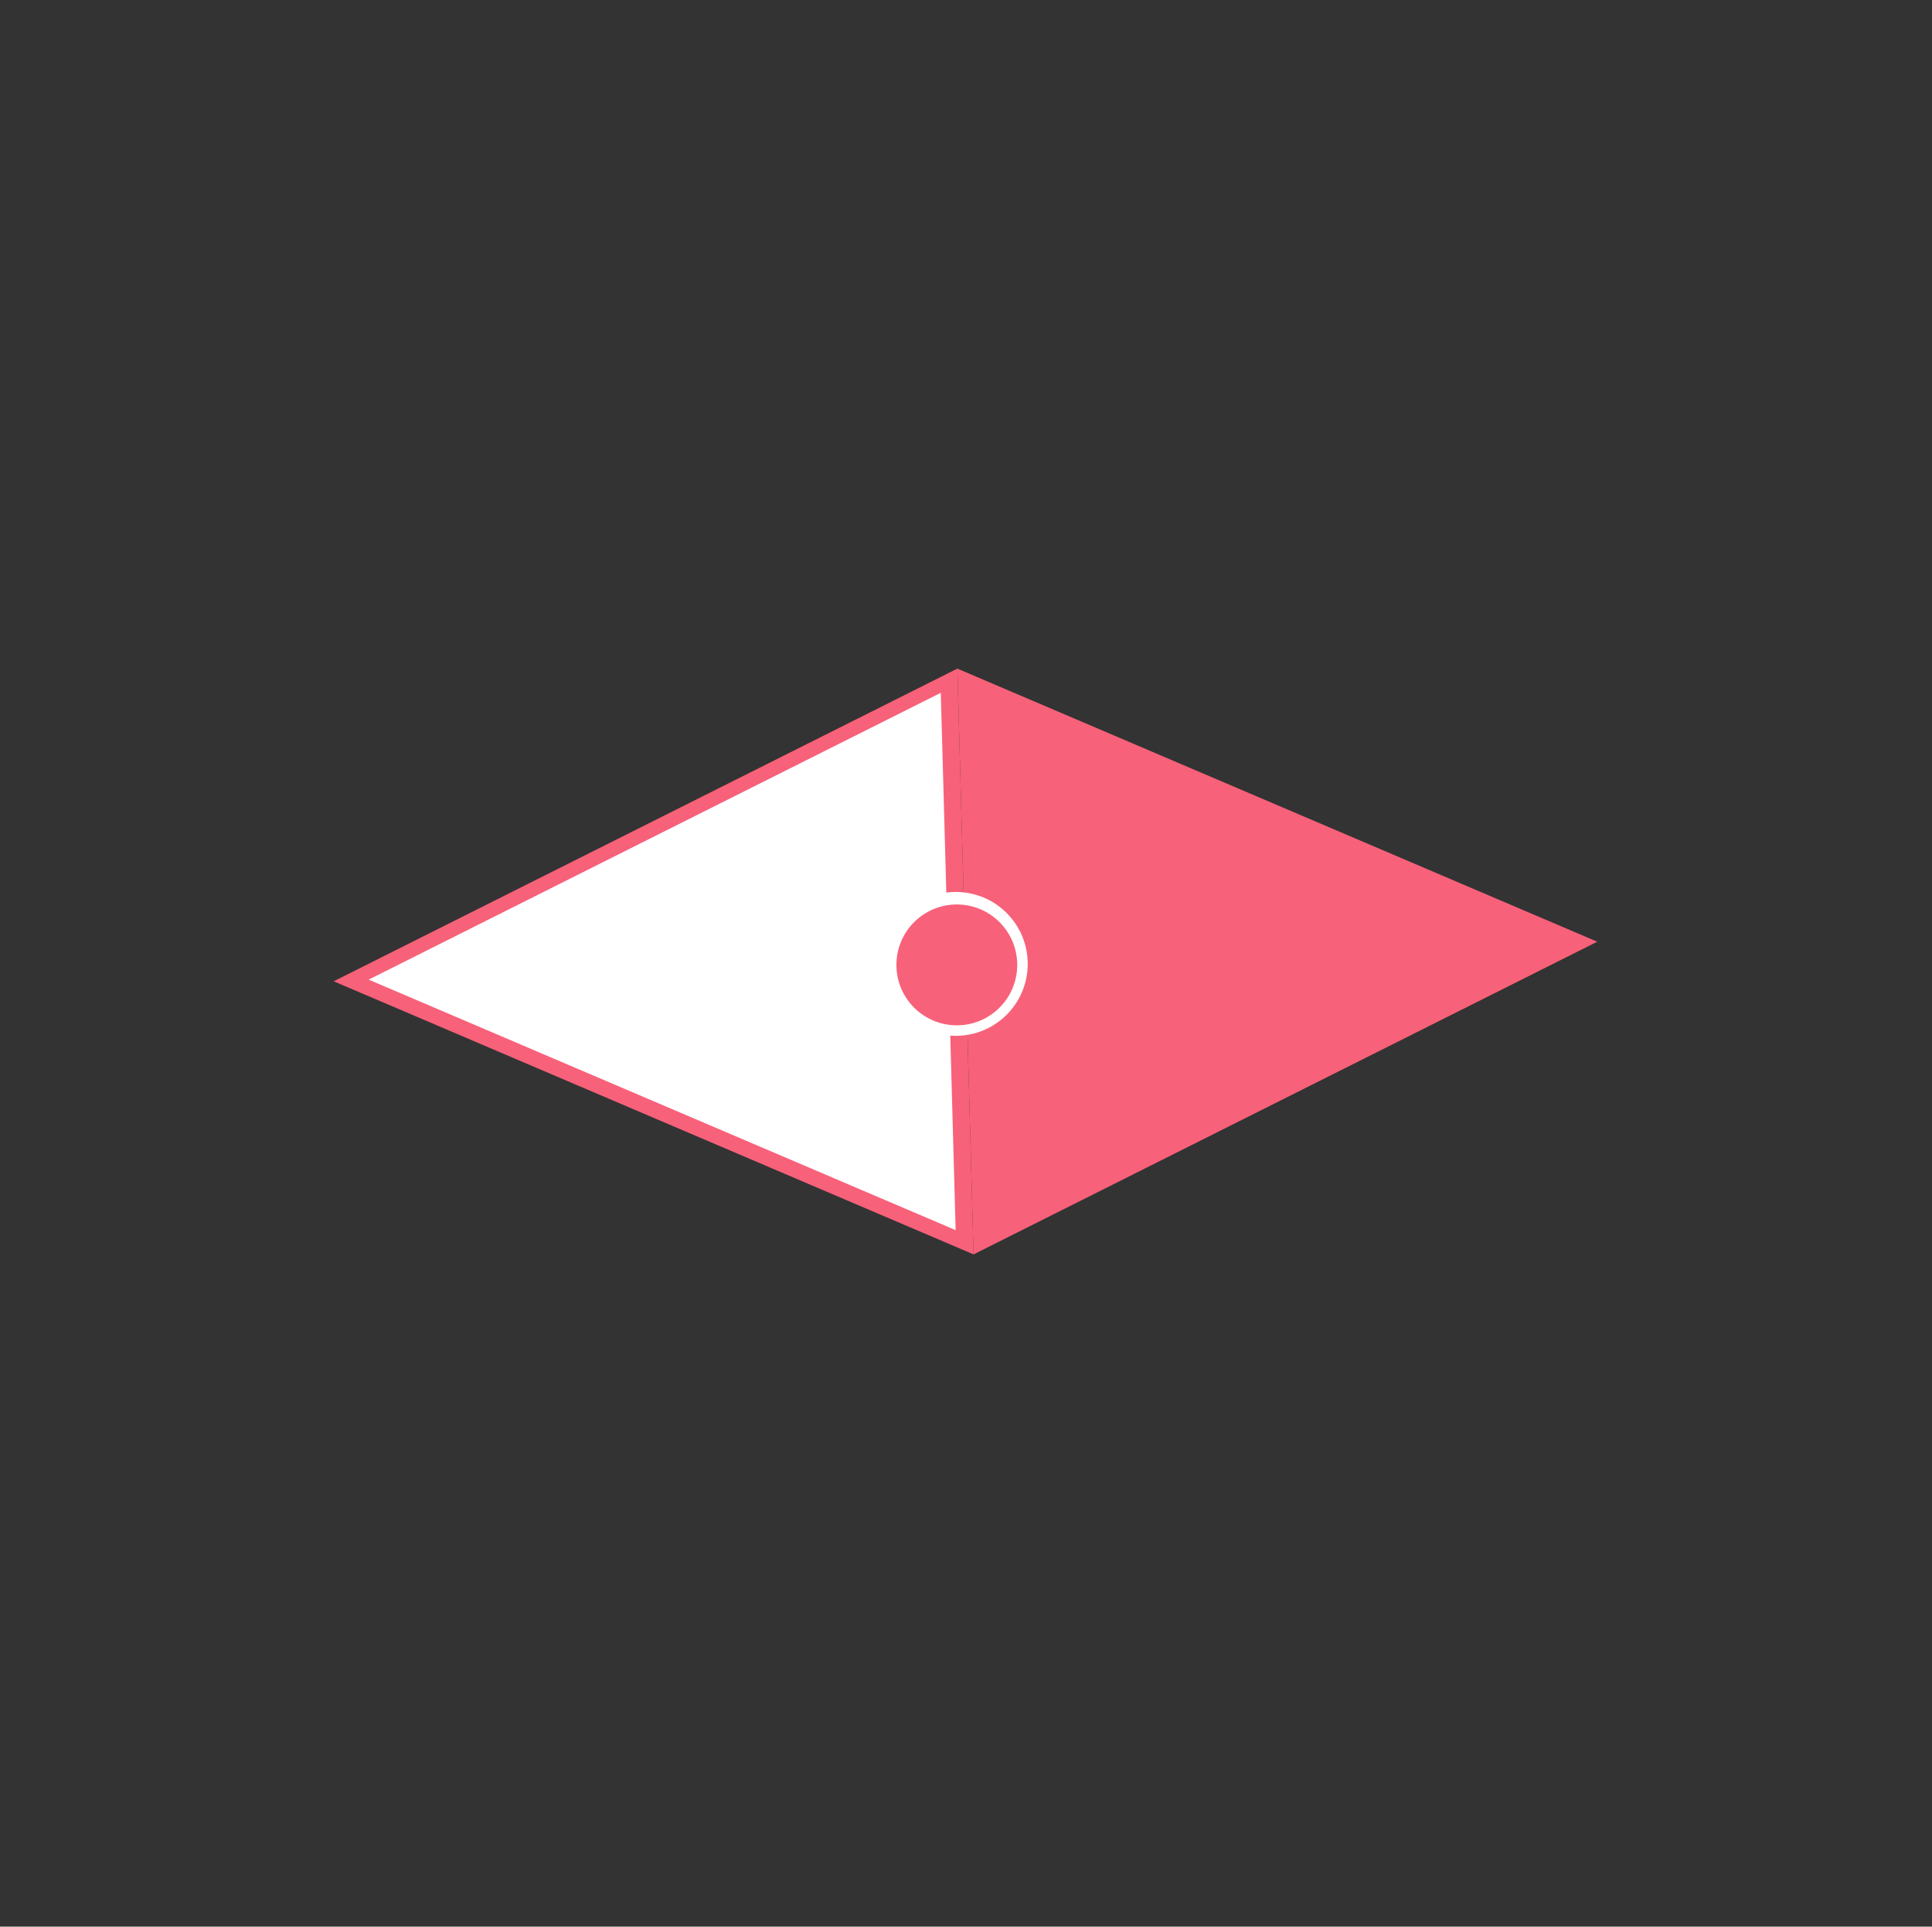 <svg width="336" height="335" viewBox="0 0 336 335" fill="none" xmlns="http://www.w3.org/2000/svg">
<rect x="0" y="0" width="336" height="335" fill="#333333" stroke="none"/>
<path d="M277.783 163.741L169.315 218.108L166.499 116.256L277.783 163.741Z" fill="#F8617A"/>
<path d="M58.032 170.623L166.499 116.256L169.315 218.108L58.032 170.623Z" fill="#F8617A"/>
<path d="M64.115 170.333L163.616 120.461L166.199 213.893L64.115 170.333Z" fill="white"/>
<circle cx="12.5" cy="12.5" r="12.5" transform="matrix(-0.745 0.668 -0.668 -0.745 183.889 168.559)" fill="white"/>
<circle cx="10.5" cy="10.5" r="10.5" transform="matrix(-0.745 0.668 -0.668 -0.745 181.24 168.581)" fill="#F8617A"/>
</svg>
